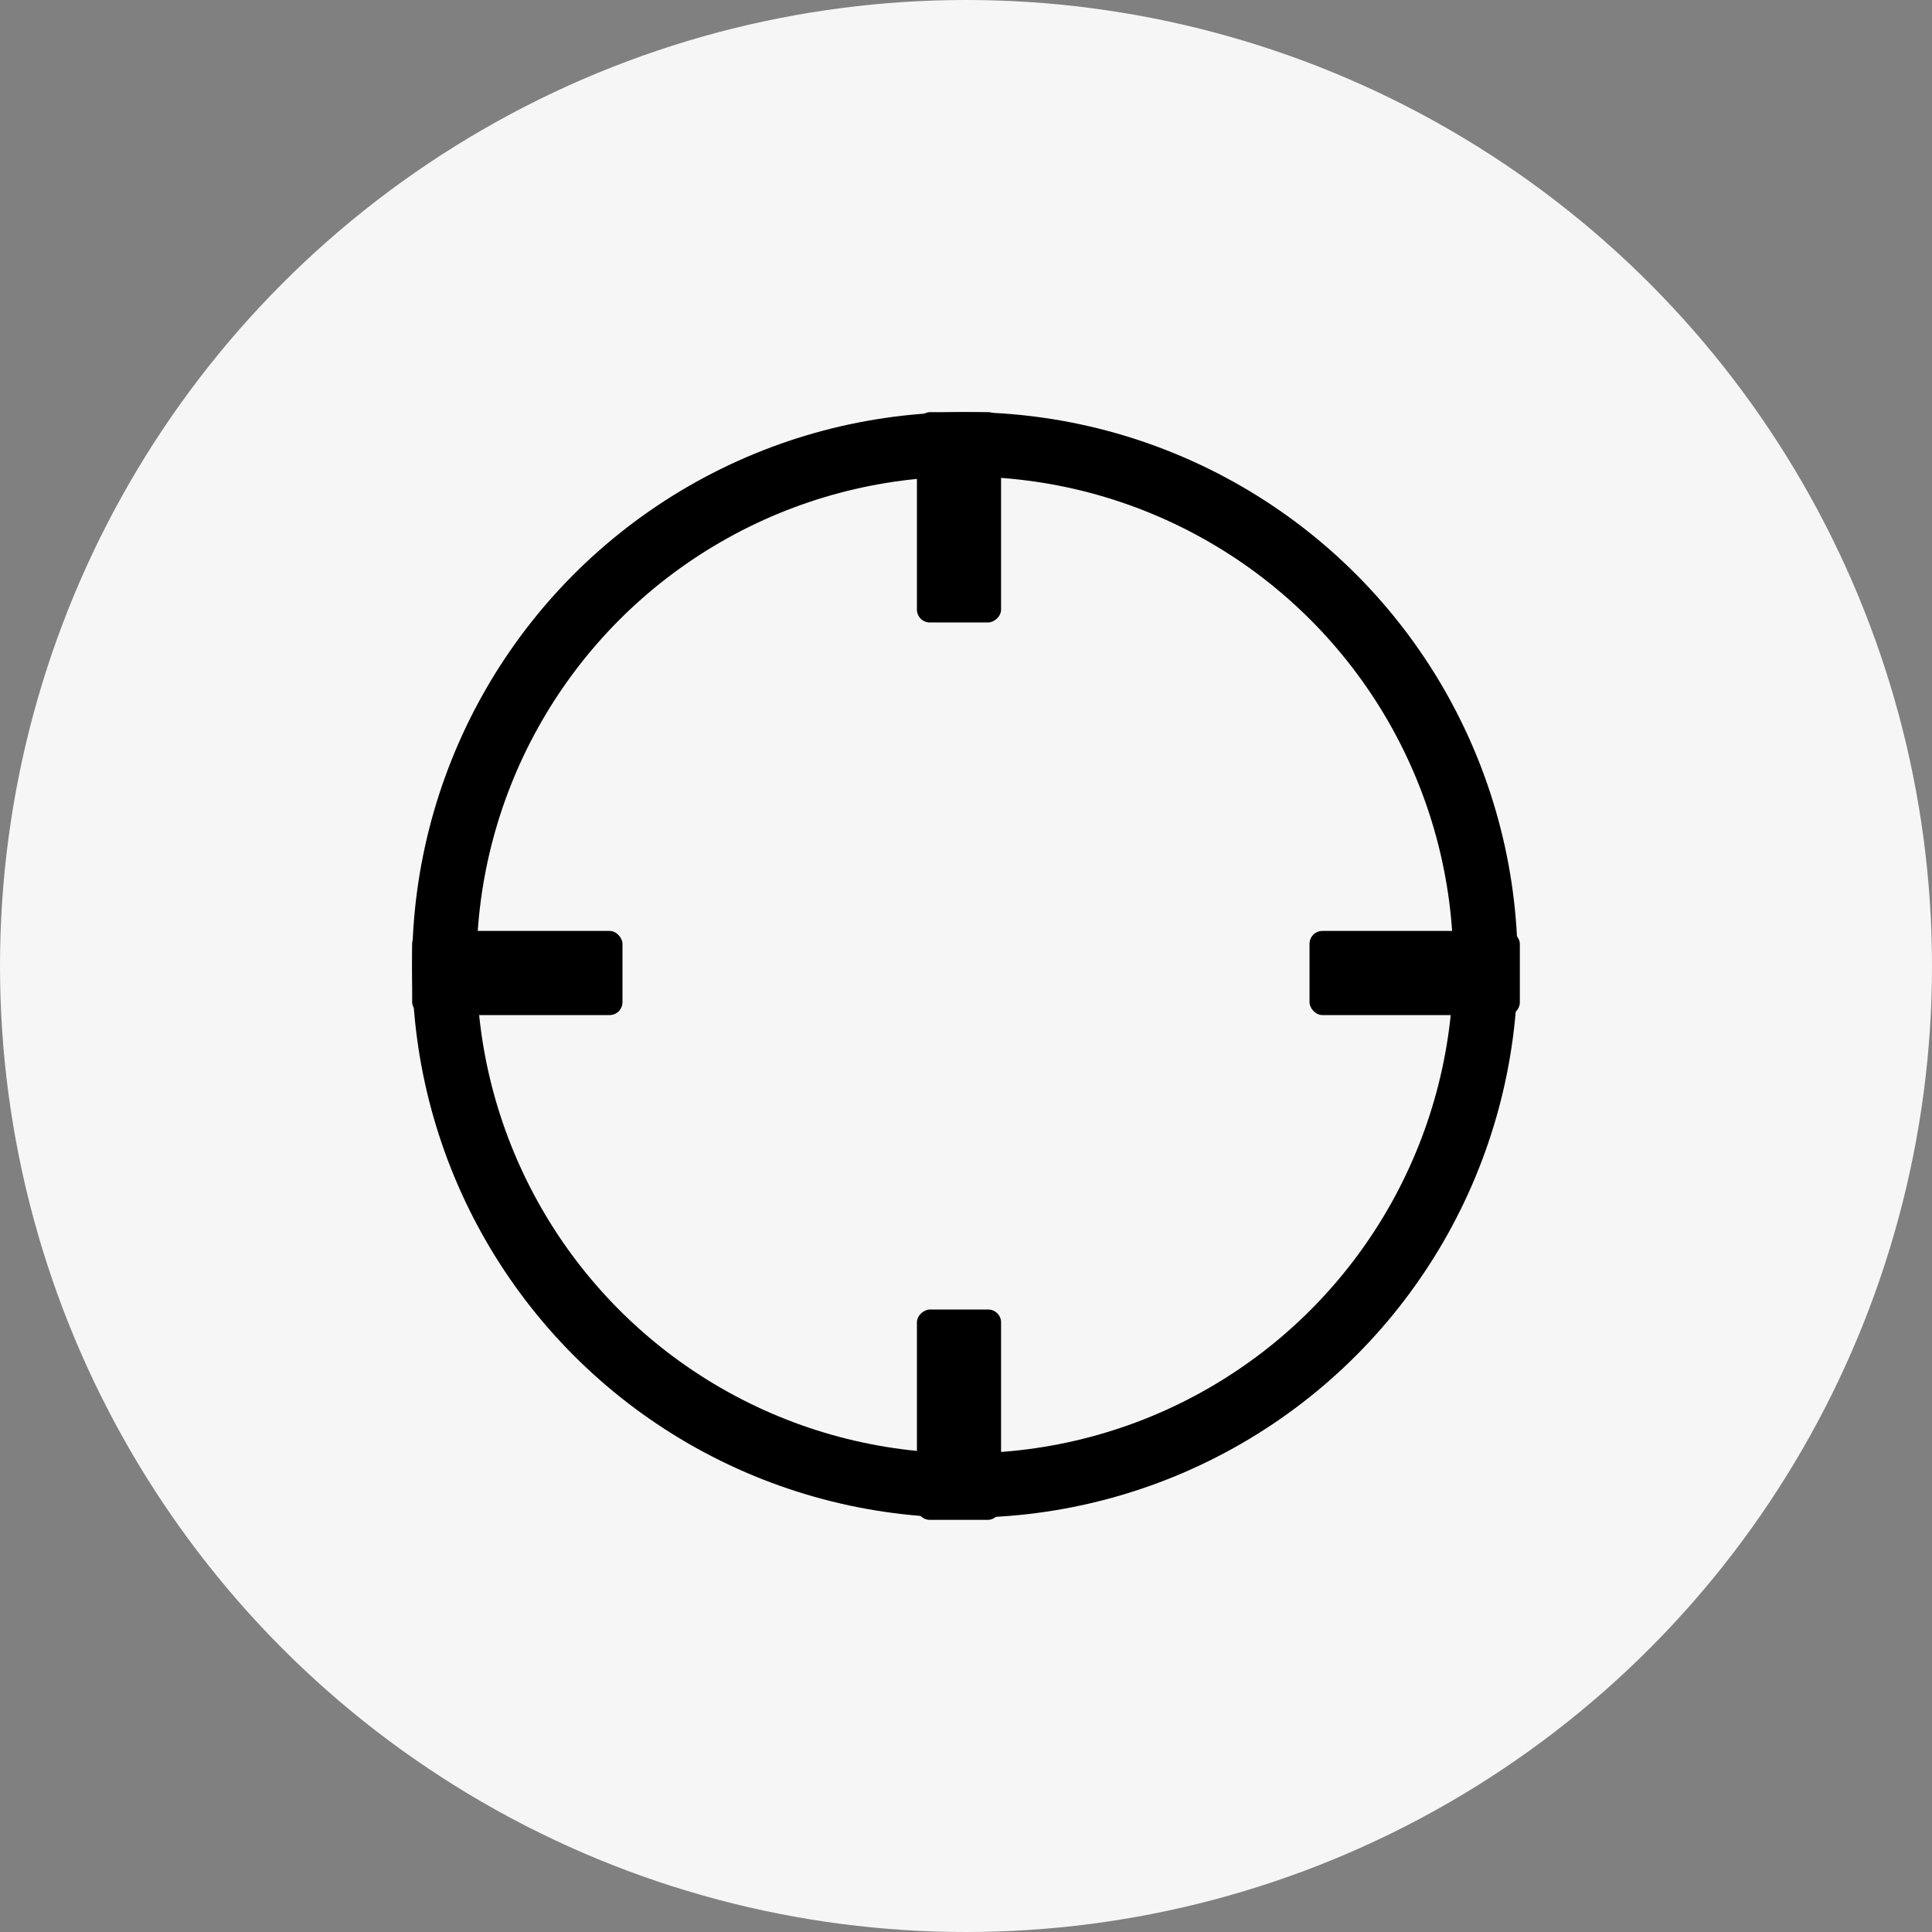 <svg width="150" height="150" viewBox="0 0 150 150" fill="none" xmlns="http://www.w3.org/2000/svg">
<rect x="0" y="0" width="150" height="150" fill="#808080" stroke="none"/>
<circle cx="75" cy="75" r="75" fill="#F6F6F7"/>
<circle cx="74.917" cy="74.917" r="40.417" fill="#F6F6F7" stroke="black" stroke-width="5"/>
<rect x="101.671" y="72.278" width="16.329" height="6.532" rx="1" fill="black"/>
<rect x="32" y="72.278" width="16.329" height="6.532" rx="1" fill="black"/>
<rect x="71.19" y="48.329" width="16.329" height="6.532" rx="1" transform="rotate(-90 71.19 48.329)" fill="black"/>
<rect x="71.19" y="118" width="16.329" height="6.532" rx="1" transform="rotate(-90 71.19 118)" fill="black"/>
</svg>
